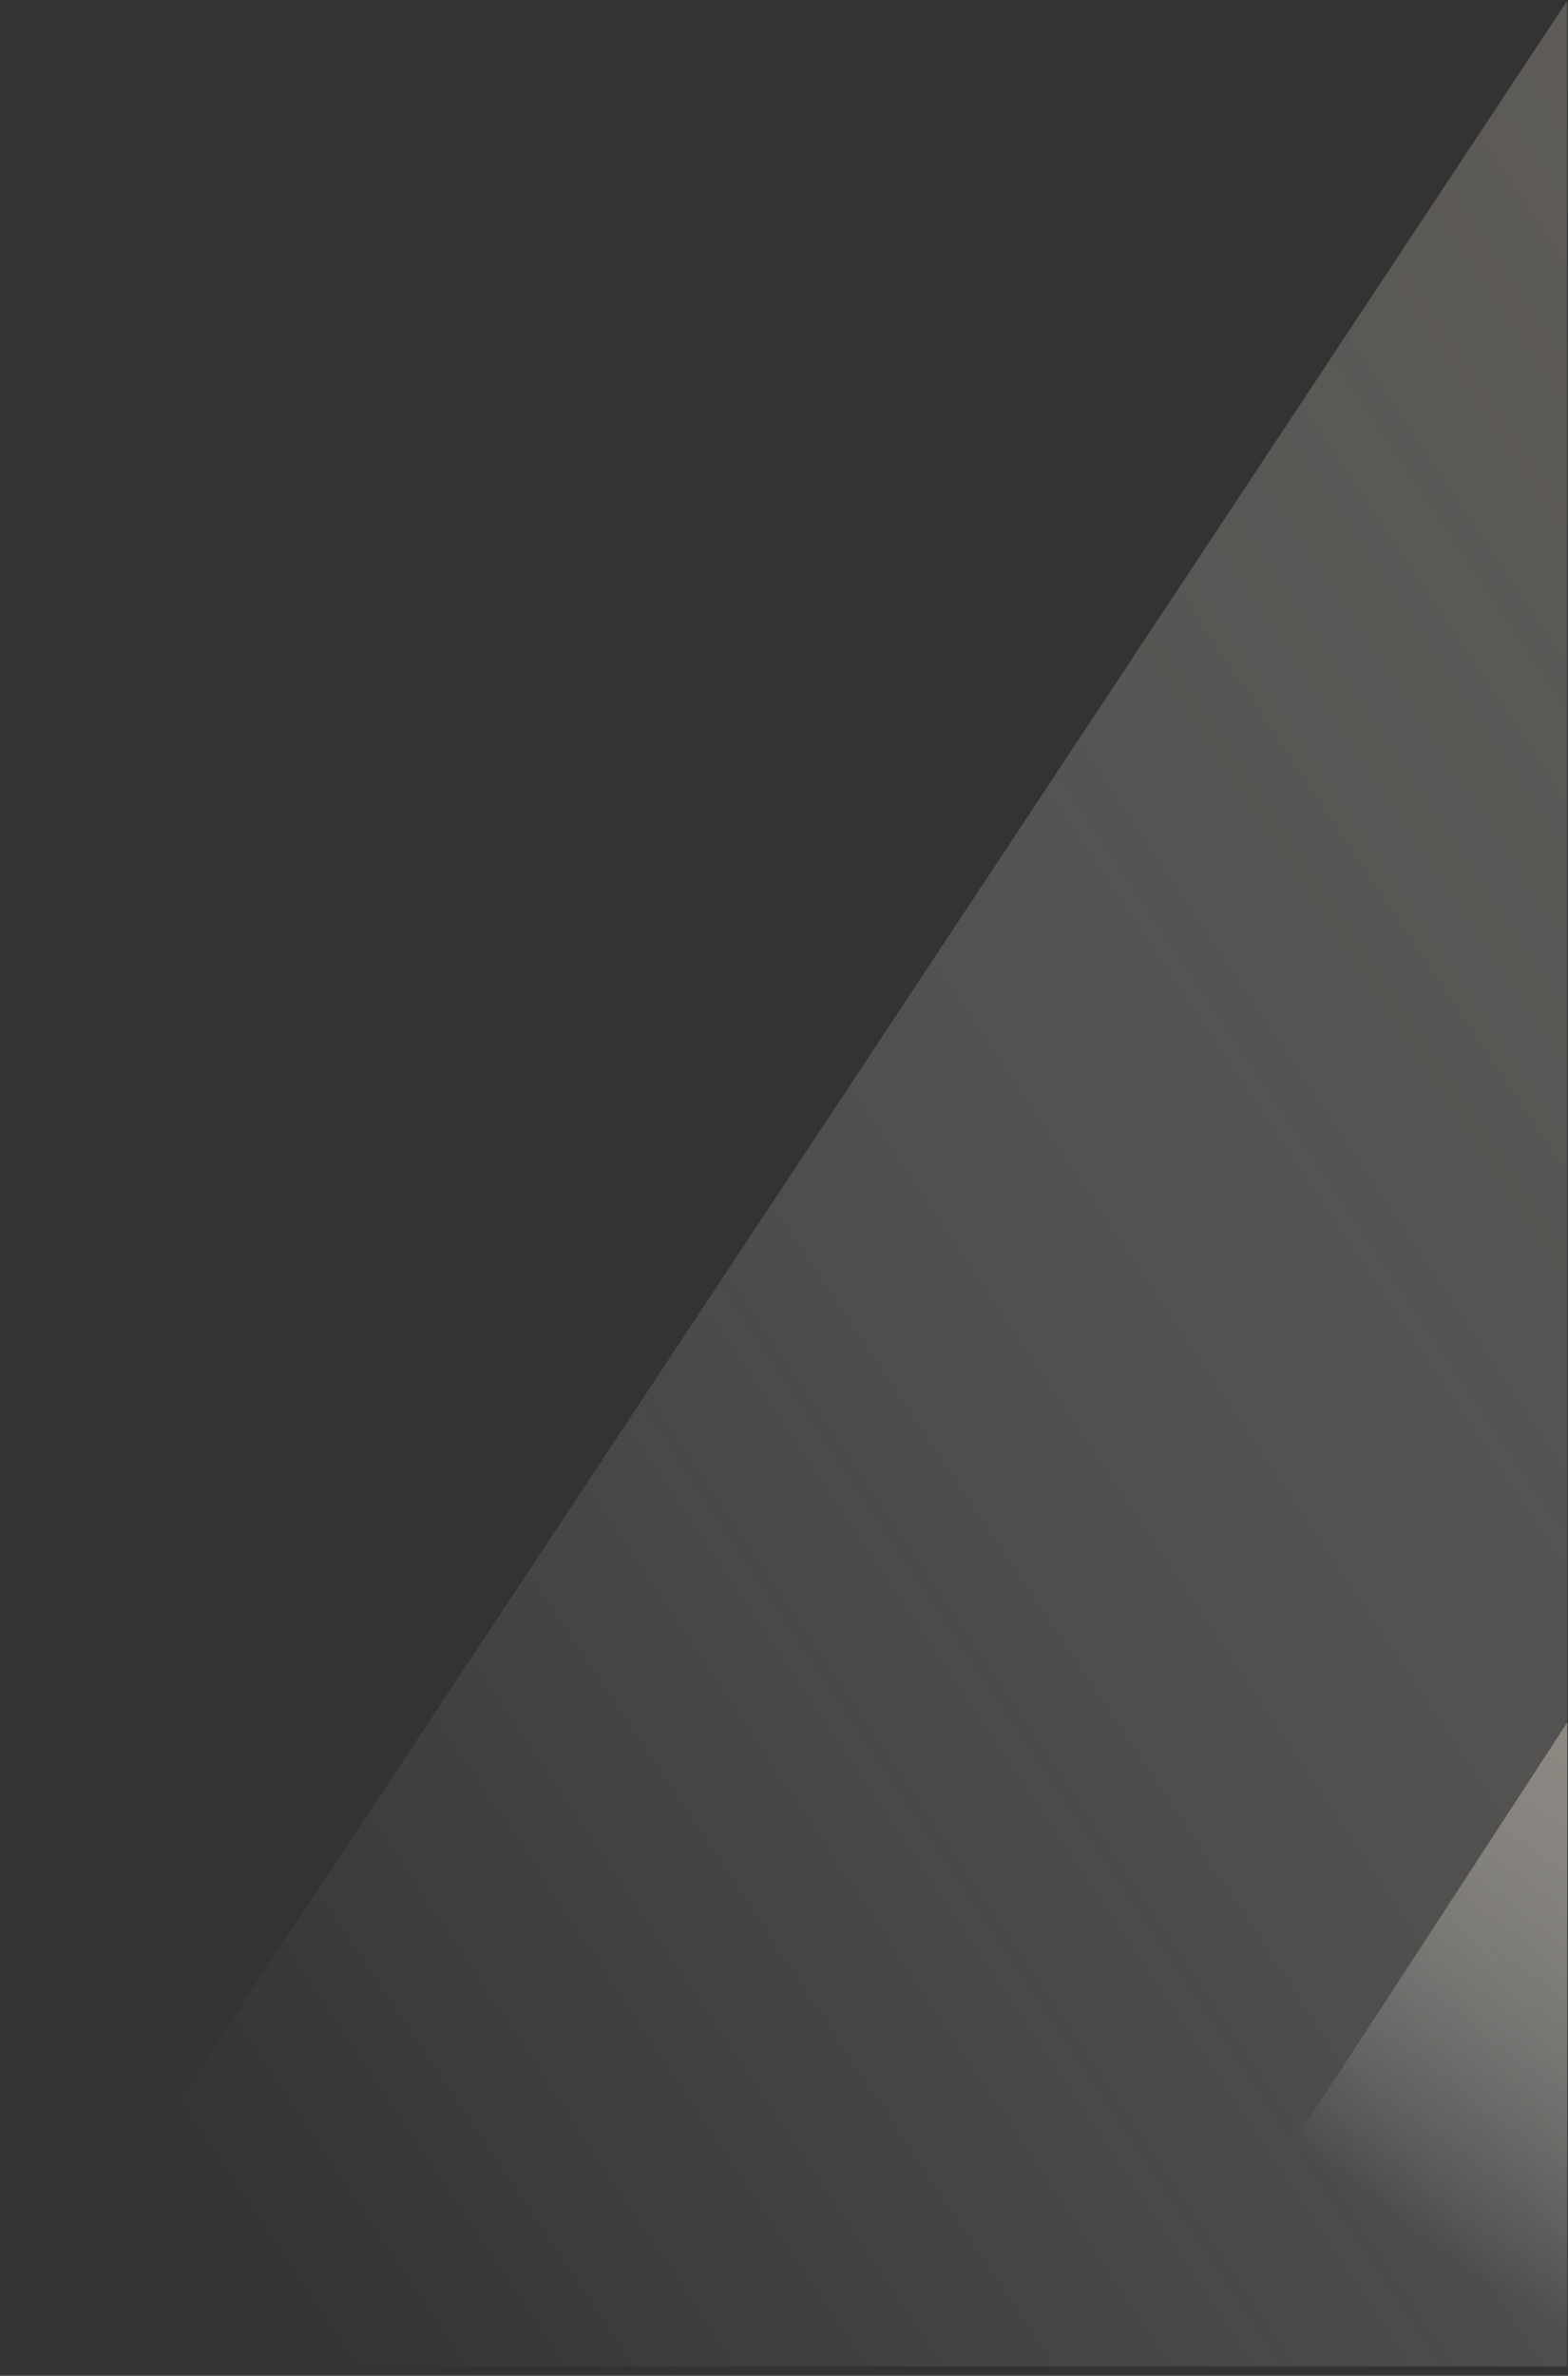<svg xmlns="http://www.w3.org/2000/svg" xmlns:xlink="http://www.w3.org/1999/xlink" width="375" height="568" viewBox="0 0 375 568"><rect x="0" y="0" width="375" height="568" fill="#333333" stroke="none"/><defs><style>.a{fill:none;stroke:#fff;stroke-width:10px;opacity:0.87;}.b{clip-path:url(#a);}.c{opacity:0.8;fill:url(#b);}.c,.d,.e{mix-blend-mode:multiply;isolation:isolate;}.d{opacity:0.35;fill:url(#c);}.e{opacity:0.65;fill:url(#d);}</style><clipPath id="a"><rect class="a" width="375" height="566"/></clipPath><radialGradient id="b" cx="-0.107" cy="0.382" r="0.496" gradientTransform="translate(21.863 -0.838) rotate(180) scale(1.454 1)" gradientUnits="objectBoundingBox"><stop offset="0" stop-color="#b0a89c"/><stop offset="0.118" stop-color="#b5ada2" stop-opacity="0.933"/><stop offset="0.331" stop-color="#c3bdb4" stop-opacity="0.749"/><stop offset="0.616" stop-color="#dad7d1" stop-opacity="0.455"/><stop offset="0.957" stop-color="#fafaf9" stop-opacity="0.055"/><stop offset="1" stop-color="#fff" stop-opacity="0"/></radialGradient><linearGradient id="c" x1="-0.147" y1="0.646" x2="0.838" y2="-0.357" gradientUnits="objectBoundingBox"><stop offset="0" stop-color="#fff" stop-opacity="0"/><stop offset="0.043" stop-color="#fafaf9" stop-opacity="0.055"/><stop offset="0.384" stop-color="#dad7d1" stop-opacity="0.455"/><stop offset="0.669" stop-color="#c3bdb4" stop-opacity="0.749"/><stop offset="0.882" stop-color="#b5ada2" stop-opacity="0.933"/><stop offset="1" stop-color="#b0a89c"/></linearGradient><linearGradient id="d" x1="0.371" y1="0.654" x2="0.838" y2="-0.357" gradientUnits="objectBoundingBox"><stop offset="0" stop-color="#fff" stop-opacity="0"/><stop offset="0.043" stop-color="#fafaf9" stop-opacity="0.055"/><stop offset="0.275" stop-color="#e4e2de" stop-opacity="0.325"/><stop offset="0.384" stop-color="#dad7d1" stop-opacity="0.455"/><stop offset="0.669" stop-color="#c3bdb4" stop-opacity="0.749"/><stop offset="0.882" stop-color="#b5ada2" stop-opacity="0.933"/><stop offset="1" stop-color="#b0a89c"/></linearGradient></defs><g class="b"><g transform="translate(0 -39.932)"><path class="c" d="M-709.372,154.605l-79.04,110.41V412.7l.784,2.083L-725.8,238.208Z" transform="translate(788.412 -154.605)"/></g><path class="d" d="M-341.867,805.634l-374.142,565.554h374.142Z" transform="translate(716.658 -805.427)"/></g><g transform="translate(273.027 411.754)"><path class="e" d="M-532.79,714.91-634.611,871.156-584.035,865h51.245Z" transform="translate(634.611 -714.91)"/></g></svg>